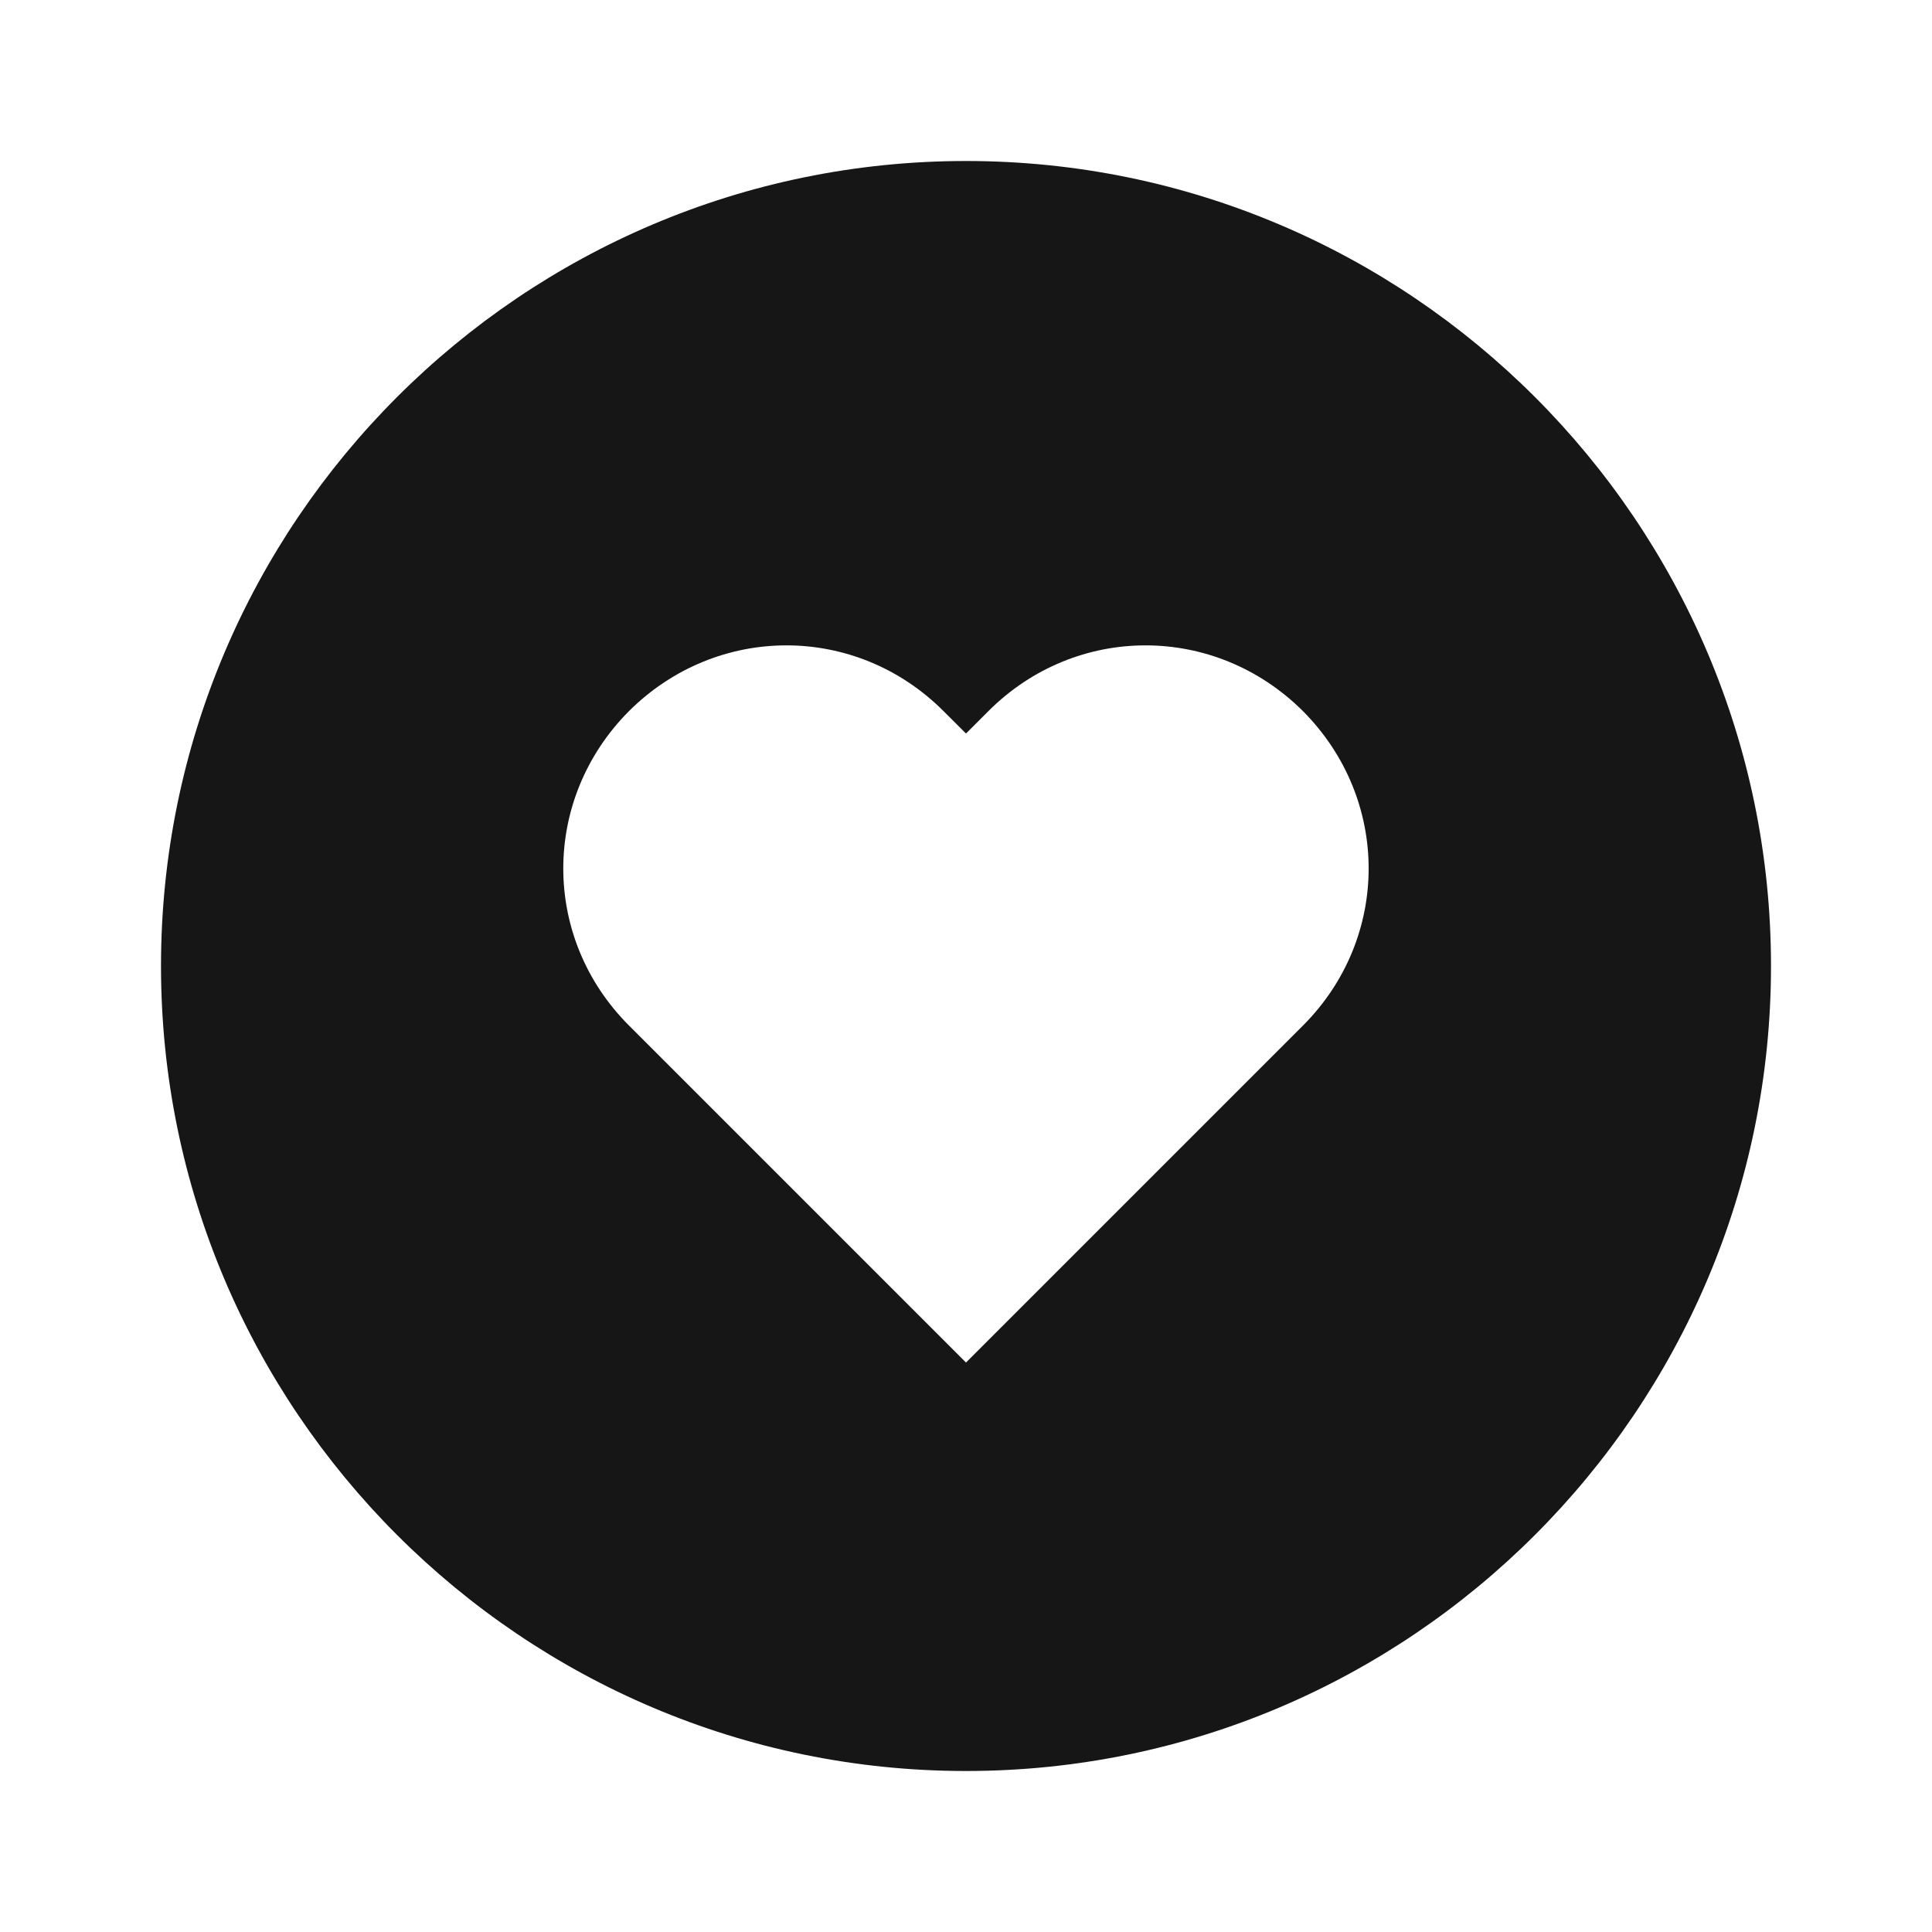 <svg xmlns:xlink="http://www.w3.org/1999/xlink" width="24" height="24" viewBox='0 0 24 24' fill='none' xmlns='http://www.w3.org/2000/svg'>
<path d='M12 2C6.486 2 2 6.486 2 12C2 17.514 6.486 22 12 22C17.514 22 22 17.514 22 12C22 6.486 17.514 2 12 2ZM16.186 12.74L12 16.926L7.814 12.74C6.725 11.652 6.725 9.927 7.814 8.833C8.908 7.745 10.632 7.745 11.72 8.833L12 9.112L12.279 8.833C13.367 7.745 15.092 7.745 16.185 8.833C17.274 9.927 17.274 11.651 16.186 12.74Z' fill='#161616'/>
</svg>
